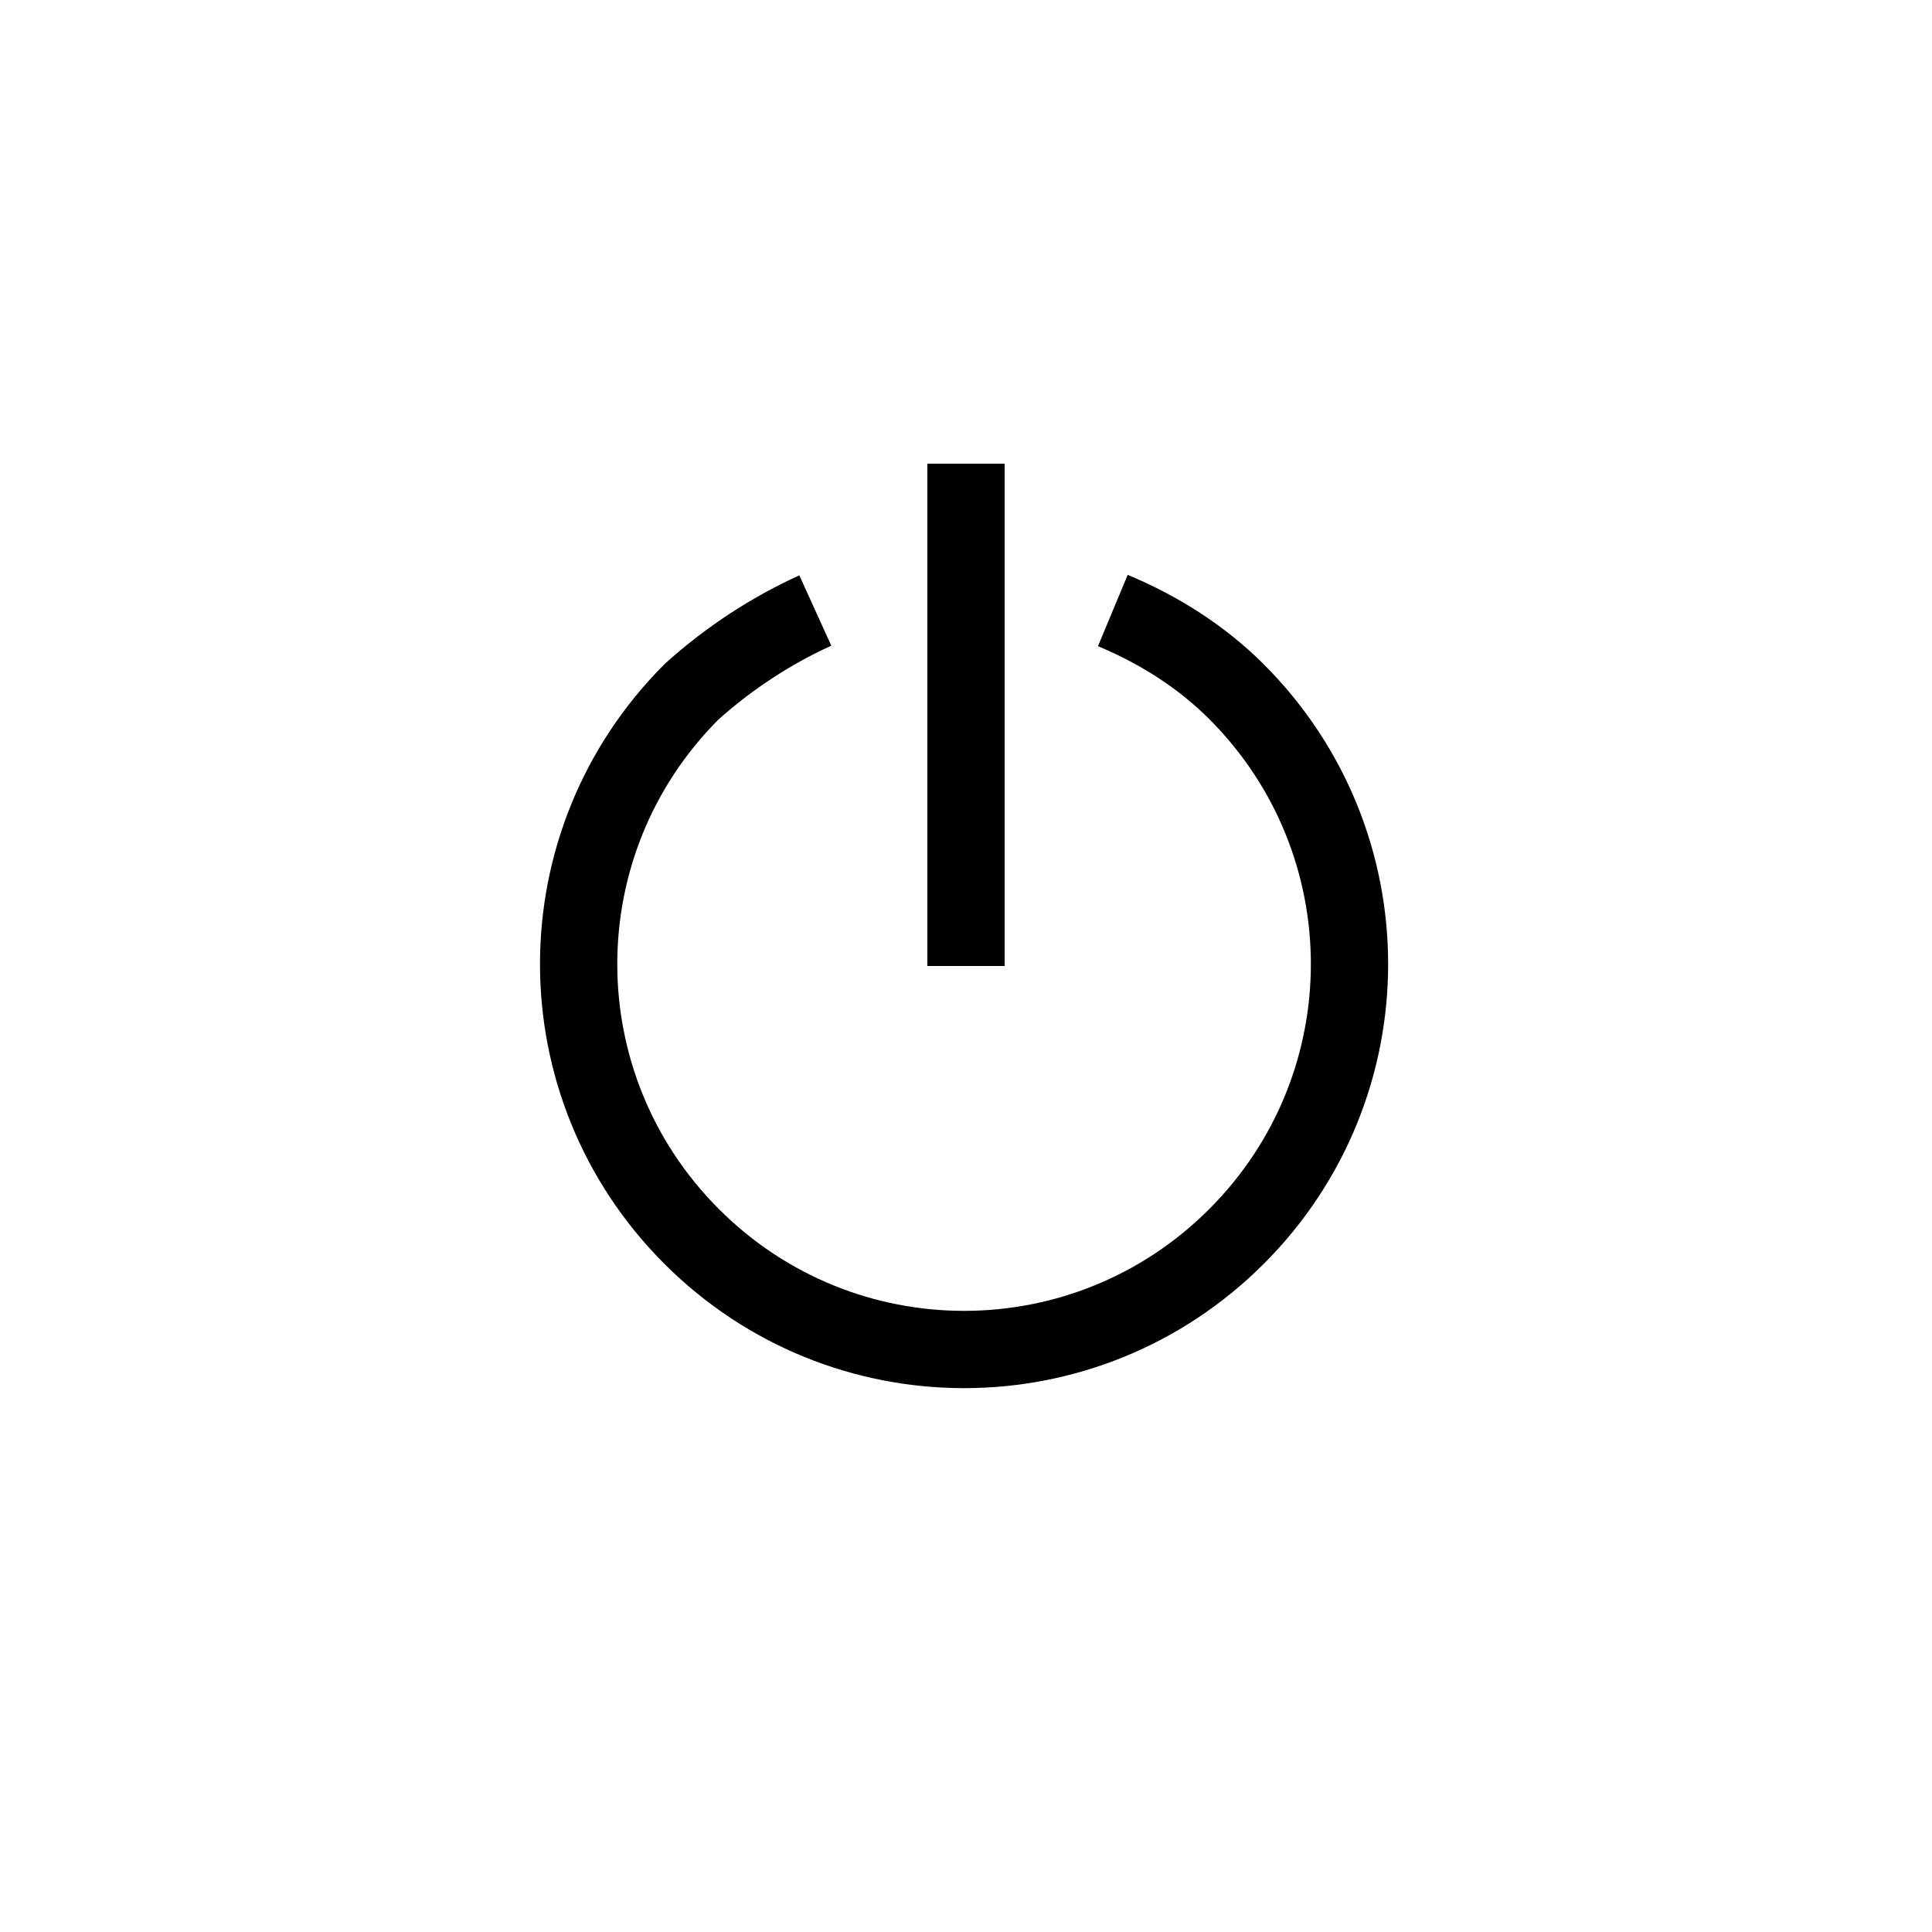 <?xml version="1.0" encoding="utf-8"?>
<!-- Generator: Adobe Illustrator 22.0.1, SVG Export Plug-In . SVG Version: 6.00 Build 0)  -->
<svg version="1.1" id="Layer_1" xmlns="http://www.w3.org/2000/svg" xmlns:xlink="http://www.w3.org/1999/xlink" x="0px" y="0px"
	 viewBox="0 0 50 50" style="enable-background:new 0 0 50 50;" xml:space="preserve">
<style type="text/css">
	.st0{fill:none;stroke:#000000;stroke-width:2;stroke-miterlimit:10;}
</style>
<line class="st0" x1="25" y1="25" x2="25" y2="12"/>
<path class="st0" d="M21.1,15.8c-1.1,0.5-2.2,1.2-3.2,2.1c-3.9,3.9-3.9,10.2,0,14.1c3.9,3.9,10.2,3.9,14.1,0
	c3.9-3.9,3.9-10.2,0-14.1c-0.9-0.9-2-1.6-3.2-2.1"/>
</svg>
